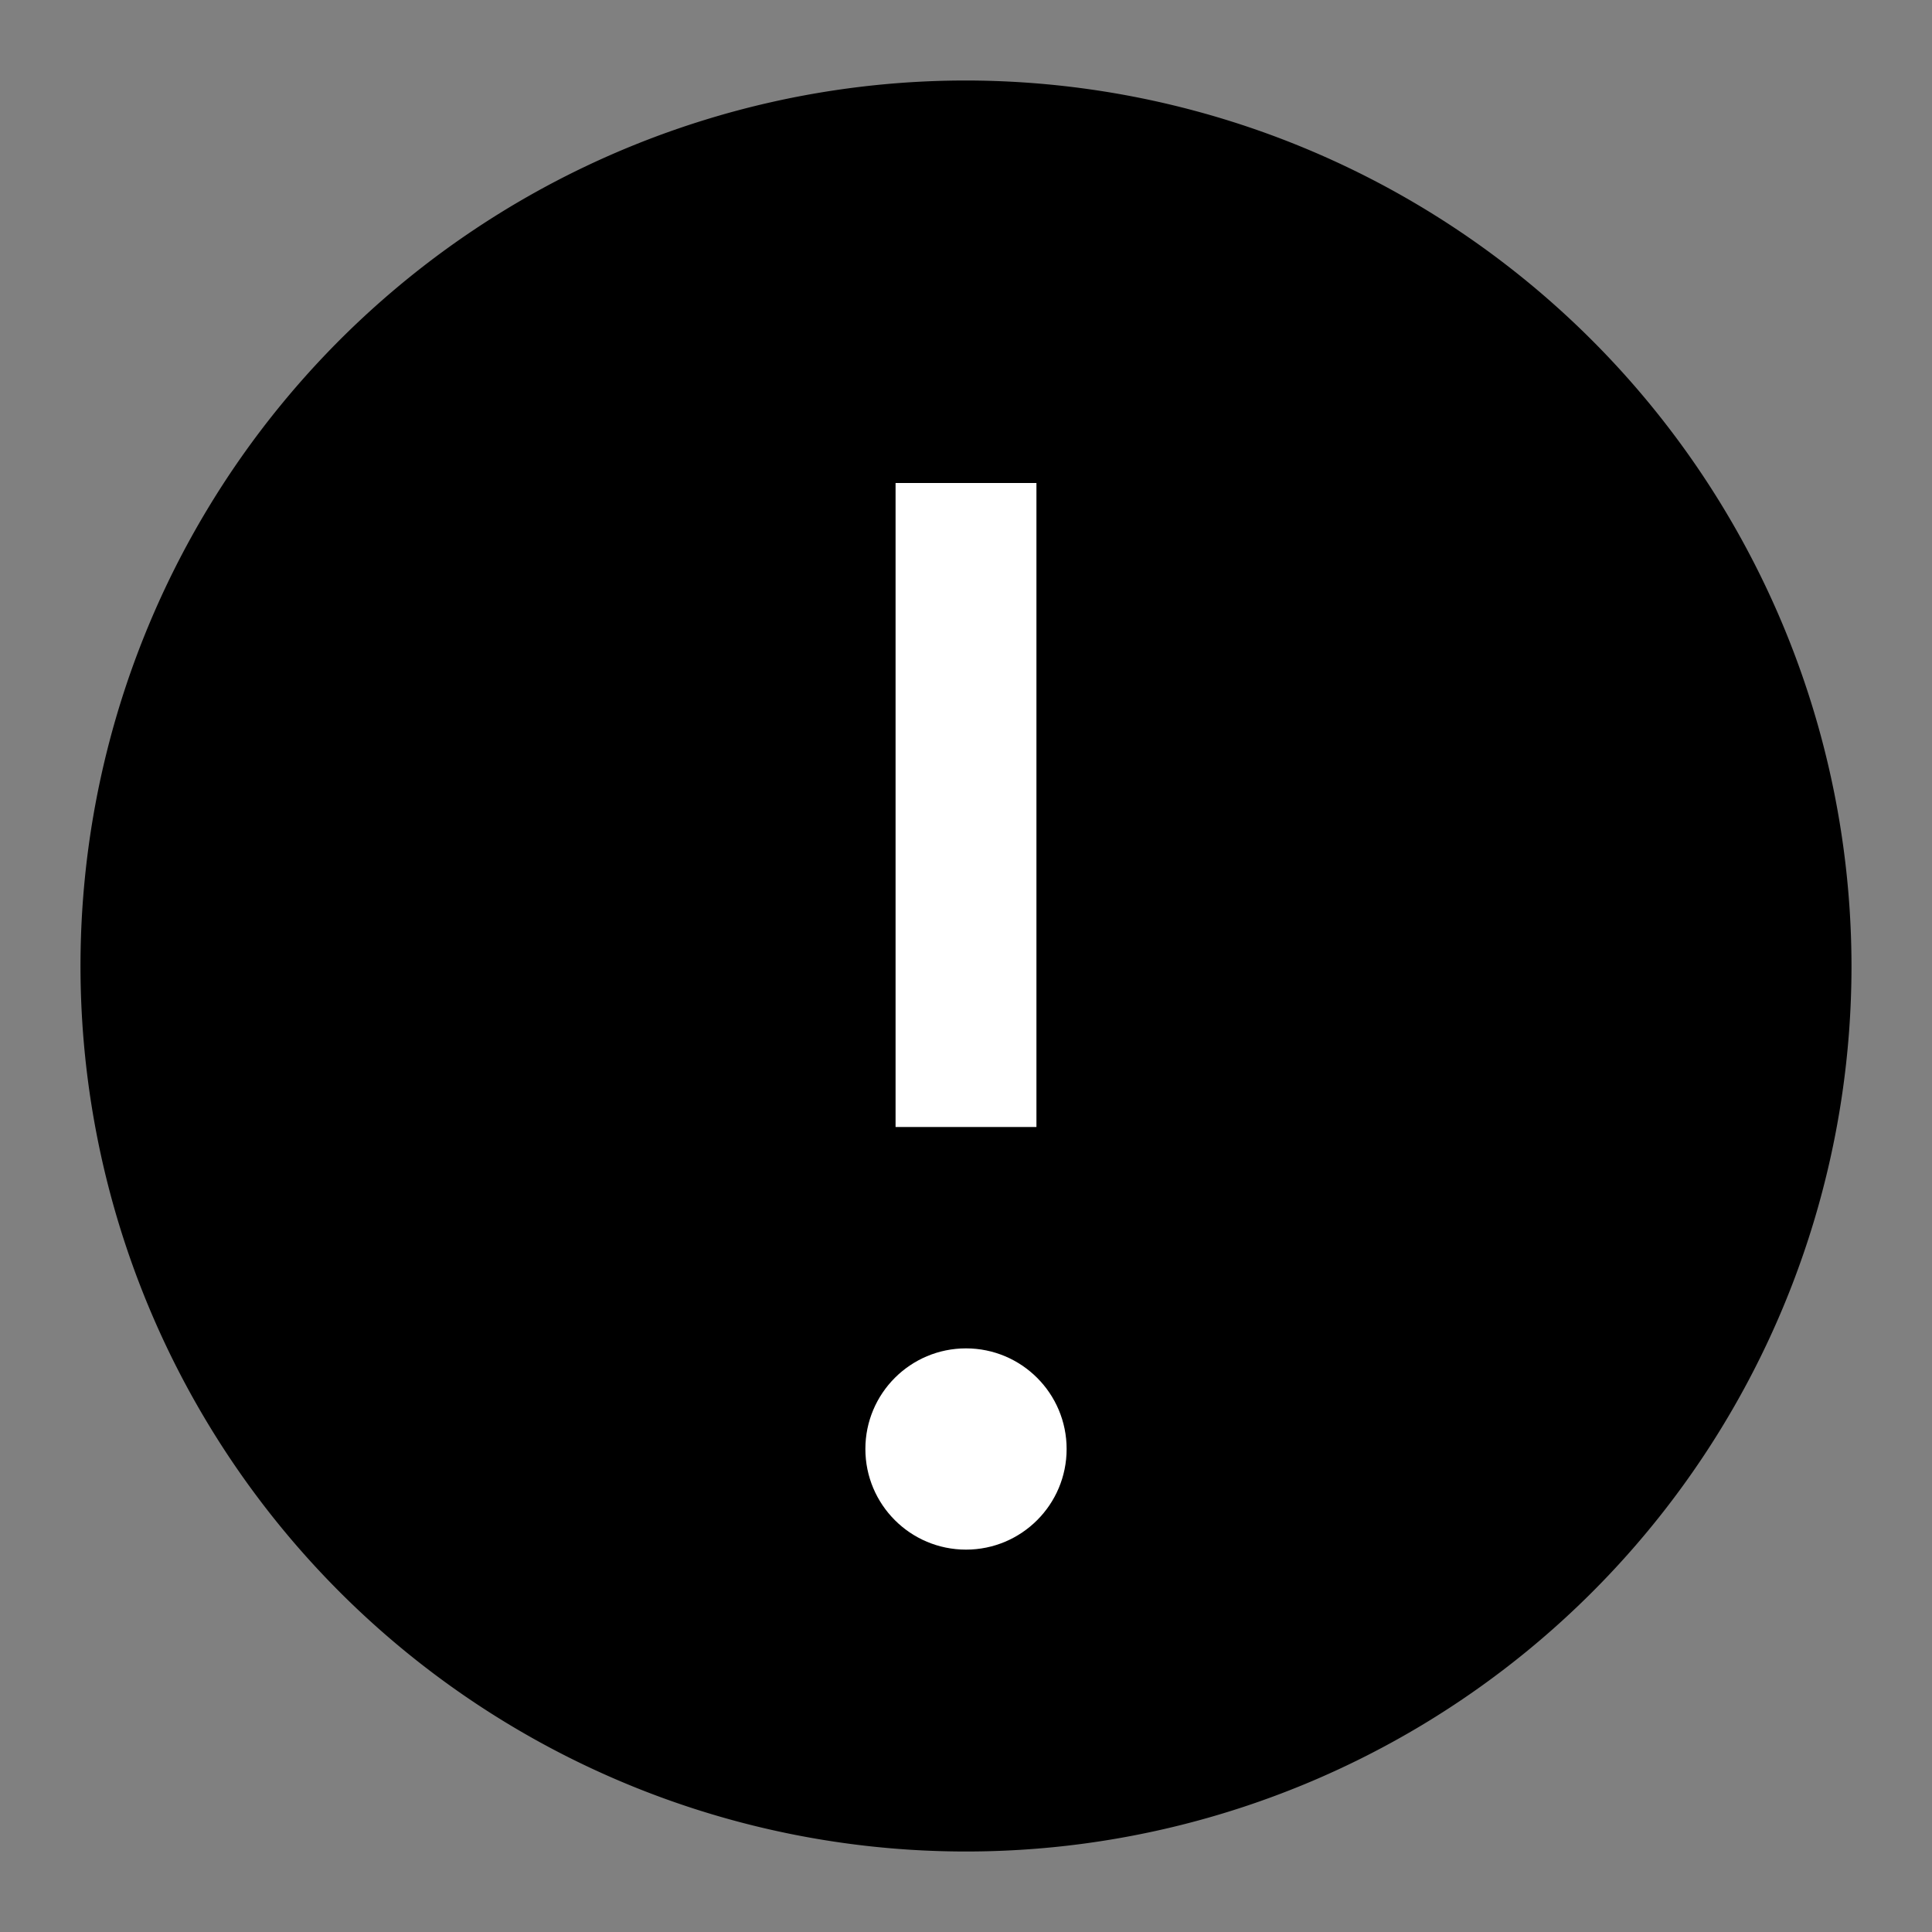 <svg id="Layer_1" data-name="Layer 1" xmlns="http://www.w3.org/2000/svg" viewBox="0 0 24 24"><rect x="0" y="0" width="24" height="24" fill="#808080" stroke="none"/><defs><style>.cls-1{fill:#fff;}.cls-2{fill:none;}</style></defs><title>warning--filled_24</title><path d="M12,1A11,11,0,1,0,23,12,11.012,11.012,0,0,0,12,1Z" transform="translate(0)"/><circle class="cls-1" cx="12" cy="18" r="1.25"/><rect class="cls-1" x="11.125" y="6" width="1.75" height="8"/><rect id="_Transparent_Rectangle_" data-name="&lt;Transparent Rectangle&gt;" class="cls-2" width="24" height="24"/></svg>